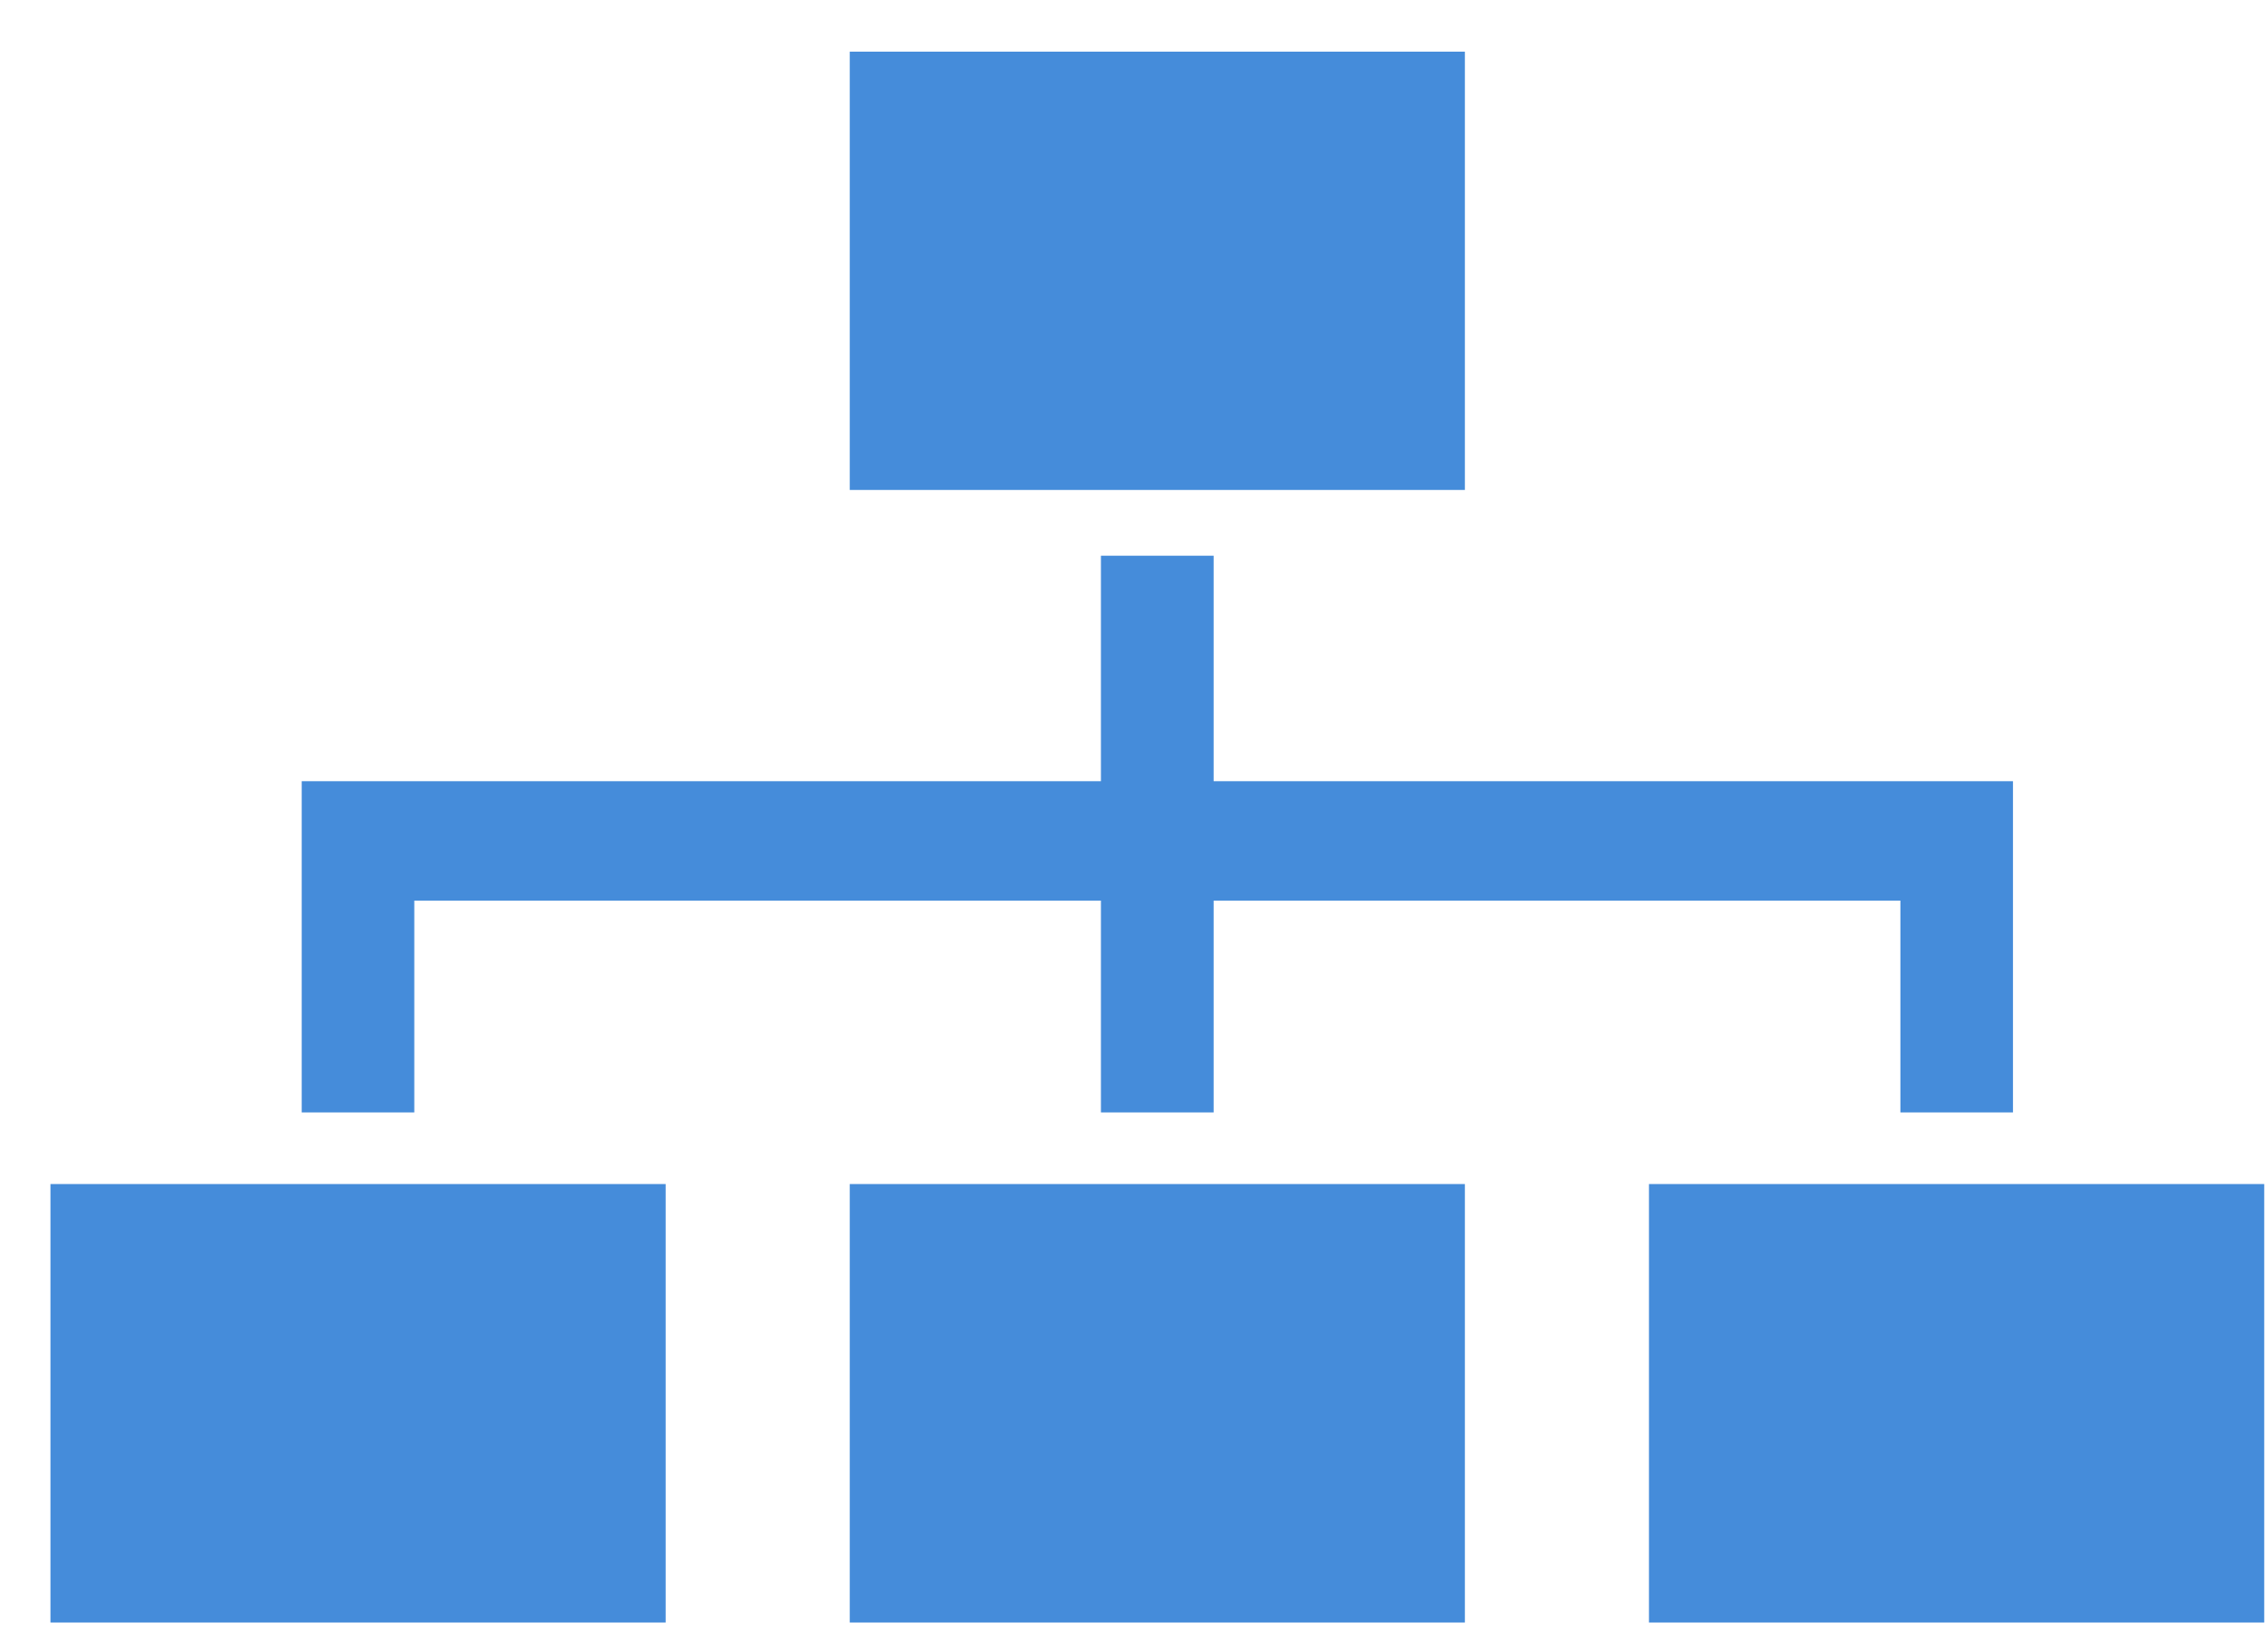 <?xml version="1.0" encoding="UTF-8"?>
<svg width="36px" height="26px" viewBox="0 0 36 26" version="1.1" xmlns="http://www.w3.org/2000/svg" xmlns:xlink="http://www.w3.org/1999/xlink">
    <!-- Generator: Sketch 50.2 (55047) - http://www.bohemiancoding.com/sketch -->
    <title>Shape@2x</title>
    <desc>Created with Sketch.</desc>
    <defs></defs>
    <g id="选人" stroke="none" stroke-width="1" fill="none" fill-rule="evenodd">
        <g id="选人（待定）" transform="translate(-14, -123)" fill="#458CDA" fill-rule="nonzero">
            <g id="Group-8" transform="translate(0, 108)">
                <path d="M27.488,15.82 L27.488,22.779 L37.252,22.779 L37.252,15.82 L27.488,15.82 Z M45.952,33.799 L40.174,33.799 L40.174,40.76 L49.94,40.76 L49.94,33.799 L45.952,33.799 Z M18.789,33.799 L14.801,33.799 L14.801,40.76 L24.566,40.76 L24.566,33.799 L20.576,33.799 L18.789,33.799 Z M31.475,33.799 L27.488,33.799 L27.488,40.76 L37.252,40.76 L37.252,33.799 L33.264,33.799 L31.475,33.799 Z M45.057,27.403 L33.264,27.403 L33.264,23.823 L31.475,23.823 L31.475,27.403 L18.789,27.403 L18.789,32.662 L20.576,32.662 L20.576,29.299 L31.475,29.299 L31.475,32.662 L33.264,32.662 L33.264,29.299 L44.165,29.299 L44.165,32.662 L45.952,32.662 L45.952,27.403 L45.057,27.403 Z" id="Shape"></path>
            </g>
        </g>
    </g>
</svg>